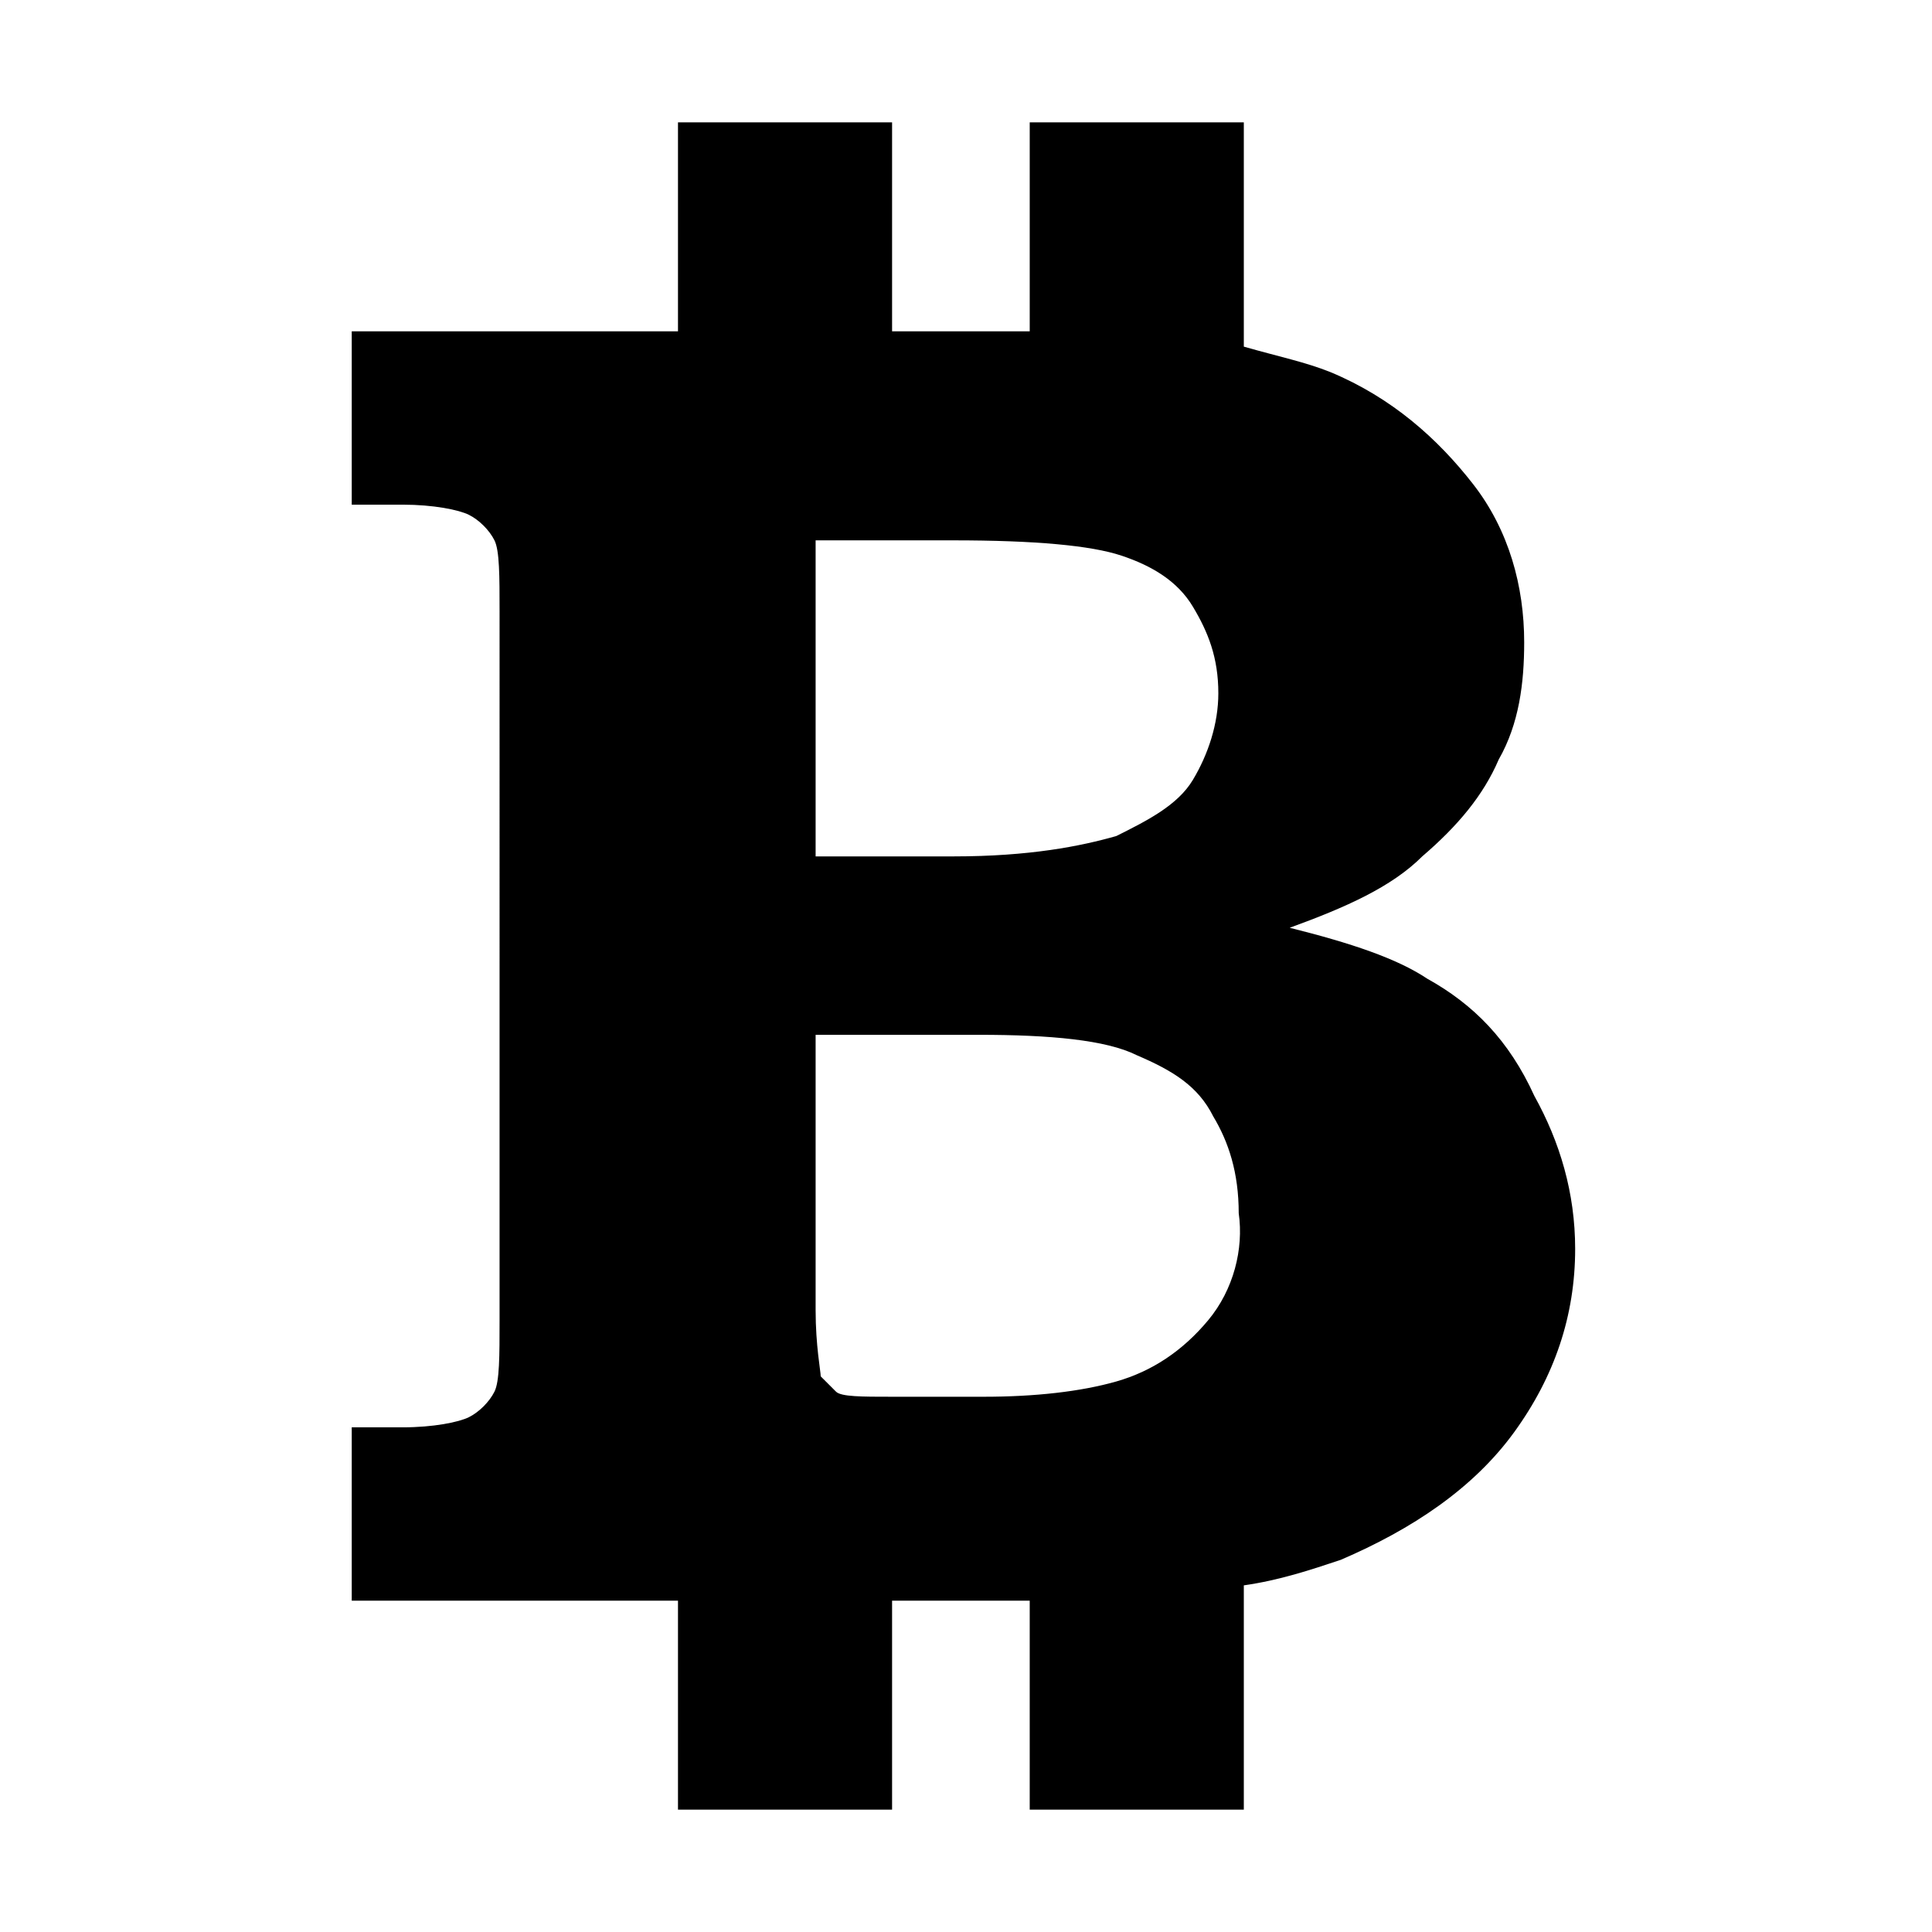 <?xml version="1.0" encoding="utf-8"?>
<!-- Generator: Adobe Illustrator 19.0.0, SVG Export Plug-In . SVG Version: 6.00 Build 0)  -->
<svg version="1.1" id="Capa_1" xmlns="http://www.w3.org/2000/svg" xmlns:xlink="http://www.w3.org/1999/xlink" x="0px" y="0px"
	 viewBox="-236 238.1 37.9 37.9" style="enable-background:new -236 238.1 37.9 37.9;" xml:space="preserve">
<g>
	<path d="M-208,257.3c-0.6-0.4-1.5-0.7-2.7-1c1.1-0.4,2-0.8,2.6-1.4c0.7-0.6,1.2-1.2,1.5-1.9c0.4-0.7,0.5-1.5,0.5-2.3
		c0-1.1-0.3-2.2-1-3.1c-0.7-0.9-1.6-1.7-2.8-2.2c-0.5-0.2-1-0.3-1.7-0.5v-4.4h-4.2v4.1h-2.7v-4.1h-4.2v4.1h-6.4v3.4h1
		c0.6,0,1.1,0.1,1.3,0.2s0.4,0.3,0.5,0.5c0.1,0.2,0.1,0.7,0.1,1.4V264c0,0.7,0,1.2-0.1,1.4c-0.1,0.2-0.3,0.4-0.5,0.5
		c-0.2,0.1-0.7,0.2-1.3,0.2h-1v3.4h6.4v4.1h4.2v-4.1h2.4c0.1,0,0.2,0,0.3,0v4.1h4.2v-4.4c0.7-0.1,1.3-0.3,1.9-0.5
		c1.4-0.6,2.6-1.4,3.4-2.5c0.8-1.1,1.2-2.3,1.2-3.6c0-1.1-0.3-2.1-0.8-3C-206.4,258.5-207.1,257.8-208,257.3z M-220,248.7h2.7
		c1.6,0,2.7,0.1,3.3,0.3c0.6,0.2,1.1,0.5,1.4,1c0.3,0.5,0.5,1,0.5,1.7c0,0.6-0.2,1.2-0.5,1.7c-0.3,0.5-0.9,0.8-1.5,1.1
		c-0.7,0.2-1.7,0.4-3.2,0.4h-2.7L-220,248.7L-220,248.7z M-212.3,264c-0.5,0.6-1.1,1-1.8,1.2c-0.7,0.2-1.6,0.3-2.6,0.3h-1.8
		c-0.6,0-1,0-1.1-0.1c-0.1-0.1-0.2-0.2-0.3-0.3c0-0.1-0.1-0.6-0.1-1.3v-5.4h3.2c1.4,0,2.5,0.1,3.1,0.4c0.7,0.3,1.2,0.6,1.5,1.2
		c0.3,0.5,0.5,1.1,0.5,1.9C-211.6,262.6-211.8,263.4-212.3,264z"/>
</g>
</svg>
